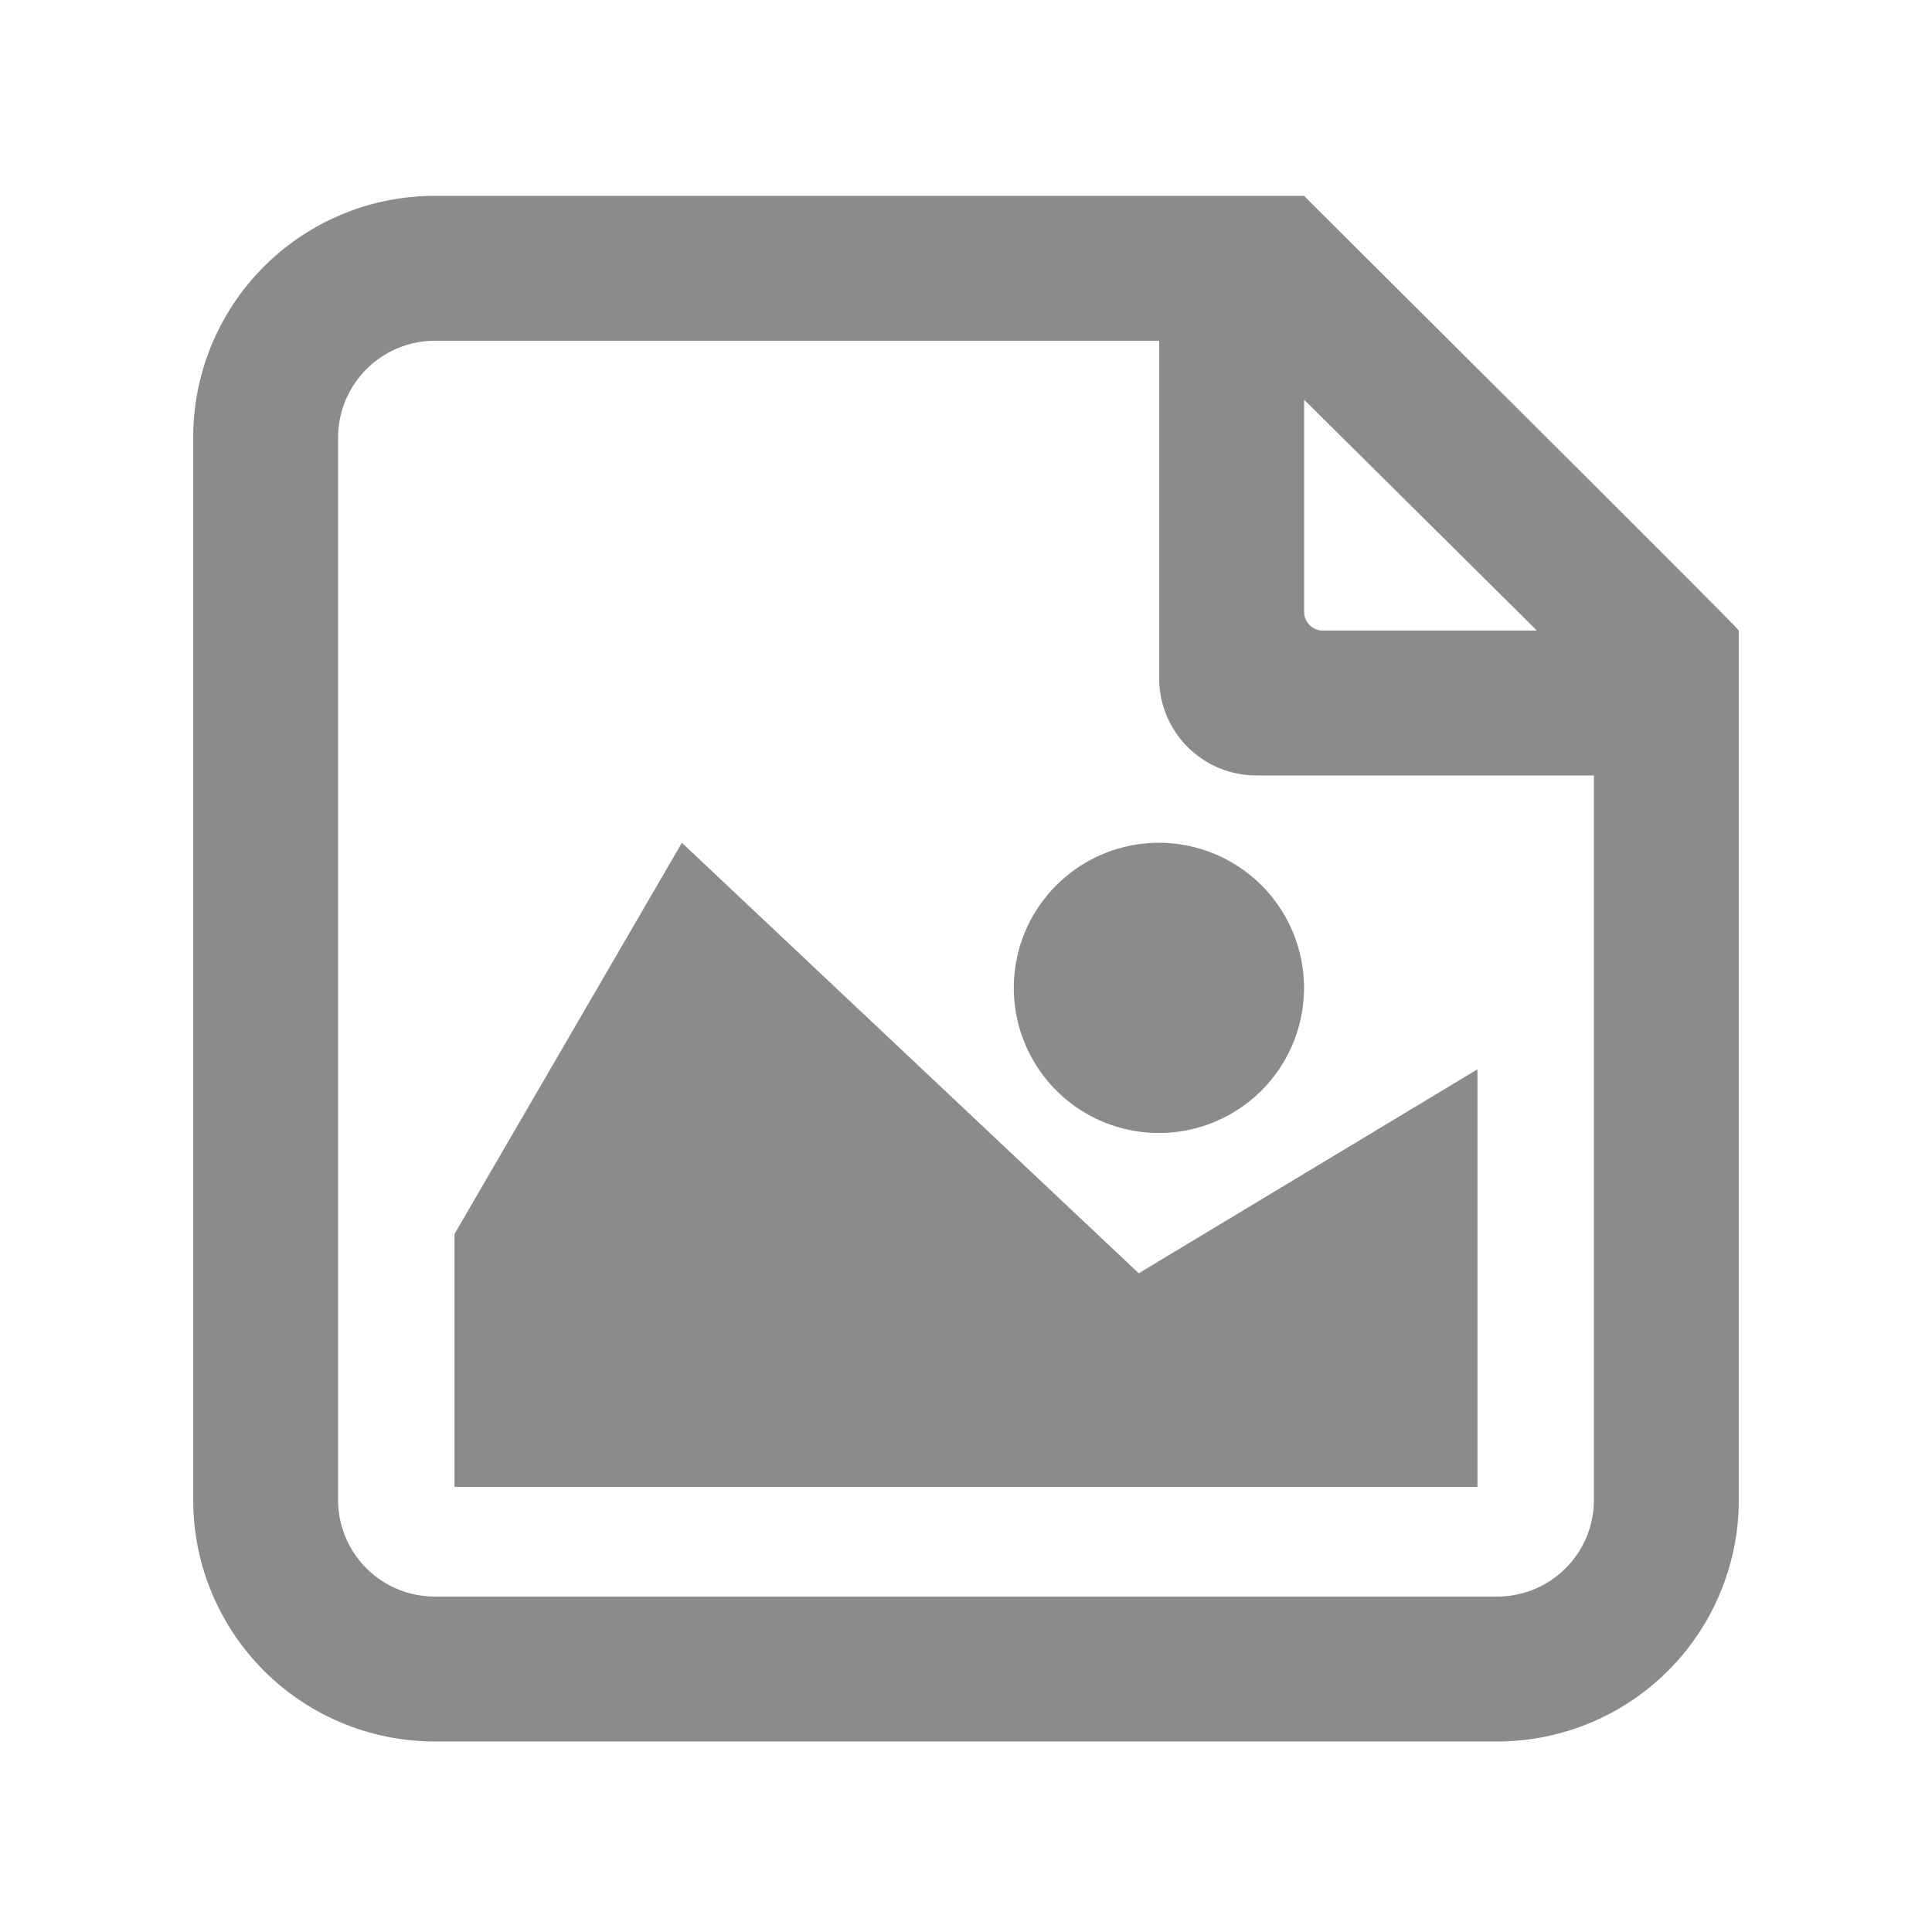 <svg id="Icon_image" data-name="Icon / image" xmlns="http://www.w3.org/2000/svg" xmlns:xlink="http://www.w3.org/1999/xlink" width="48" height="48" viewBox="0 0 48 48">
  <defs>
    <clipPath id="clip-path">
      <rect id="Rectangle_2576" data-name="Rectangle 2576" width="48" height="48" fill="none" stroke="#8b8b8b" stroke-width="1"/>
    </clipPath>
  </defs>
  <rect id="Rectangle_2575" data-name="Rectangle 2575" width="48" height="48" fill="#fff"/>
  <g id="Group_2735" data-name="Group 2735">
    <g id="Group_2734" data-name="Group 2734" clip-path="url(#clip-path)">
      <path id="Path_20052" data-name="Path 20052" d="M31.6,4.055H10a6,6,0,0,0-6,6v26.4a6,6,0,0,0,6,6H36.4a6,6,0,0,0,6-6v-21.6c0-.06-10.764-10.752-10.8-10.8m0,5.064,5.784,5.736H32.066a.466.466,0,0,1-.466-.466Zm7.2,27.336a2.4,2.4,0,0,1-2.4,2.4H10a2.4,2.4,0,0,1-2.4-2.4v-26.4a2.407,2.407,0,0,1,2.4-2.4H28v8.387a2.413,2.413,0,0,0,2.413,2.413H38.8Z" transform="translate(0.8 0.811)" fill="#8b8b8b"/>
      <path id="Path_20053" data-name="Path 20053" d="M34.825,23.077,26.41,28.144,15.059,17.449,9.41,27.168v6.284H34.825Z" transform="translate(1.882 3.49)" fill="#8b8b8b"/>
      <path id="Path_20054" data-name="Path 20054" d="M28.2,21.055A3.605,3.605,0,1,1,24.6,17.449,3.606,3.606,0,0,1,28.2,21.055" transform="translate(4.198 3.49)" fill="#8b8b8b"/>
    </g>
  </g>
</svg>
